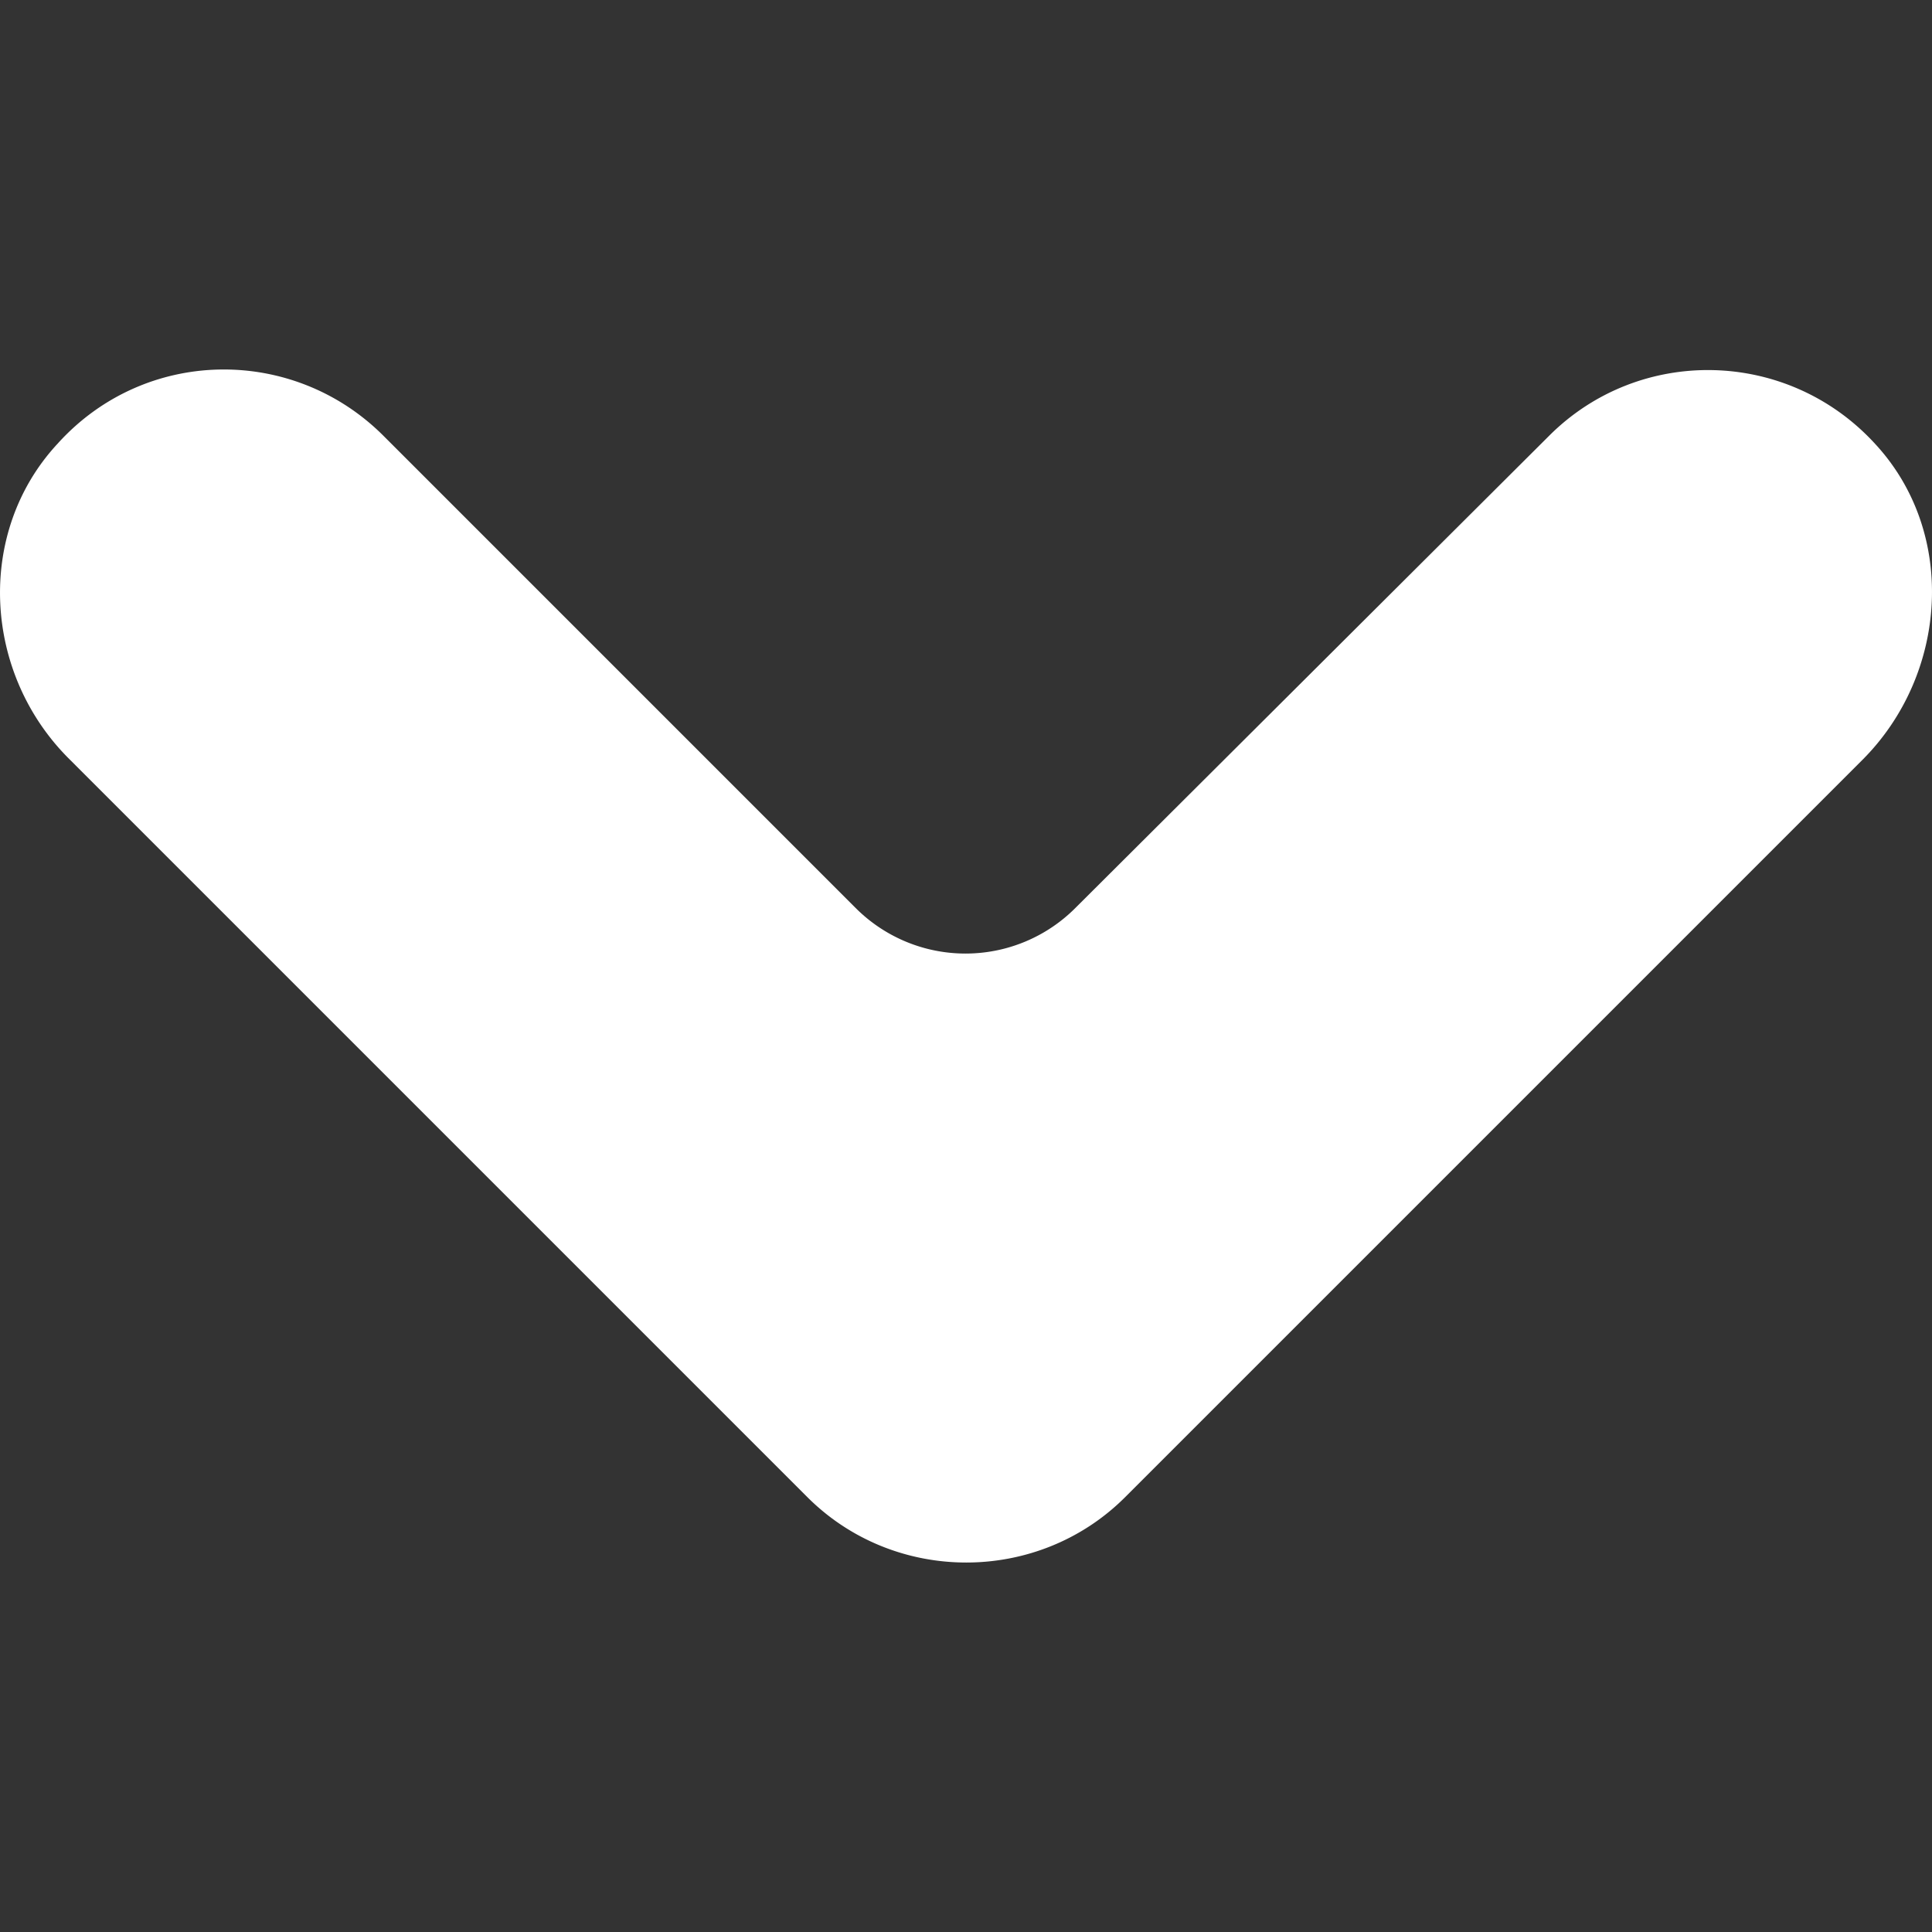 <svg fill="#fff" xmlns="http://www.w3.org/2000/svg" width="123.97" height="123.97"><rect width="100%" height="100%" fill="#333333" stroke="none"/><path d="M51.802 96.062c2.801 2.801 6.5 4.2 10.2 4.2s7.4-1.399 10.2-4.2l47.3-47.3c5.5-5.5 6.101-14.6.8-20.3-5.6-6.1-15.1-6.3-20.899-.5l-30.4 30.3a9.959 9.959 0 01-14.1 0l-30.3-30.3c-5.801-5.8-15.301-5.7-20.9.5-5.3 5.7-4.8 14.8.8 20.3l47.299 47.3z"/></svg>